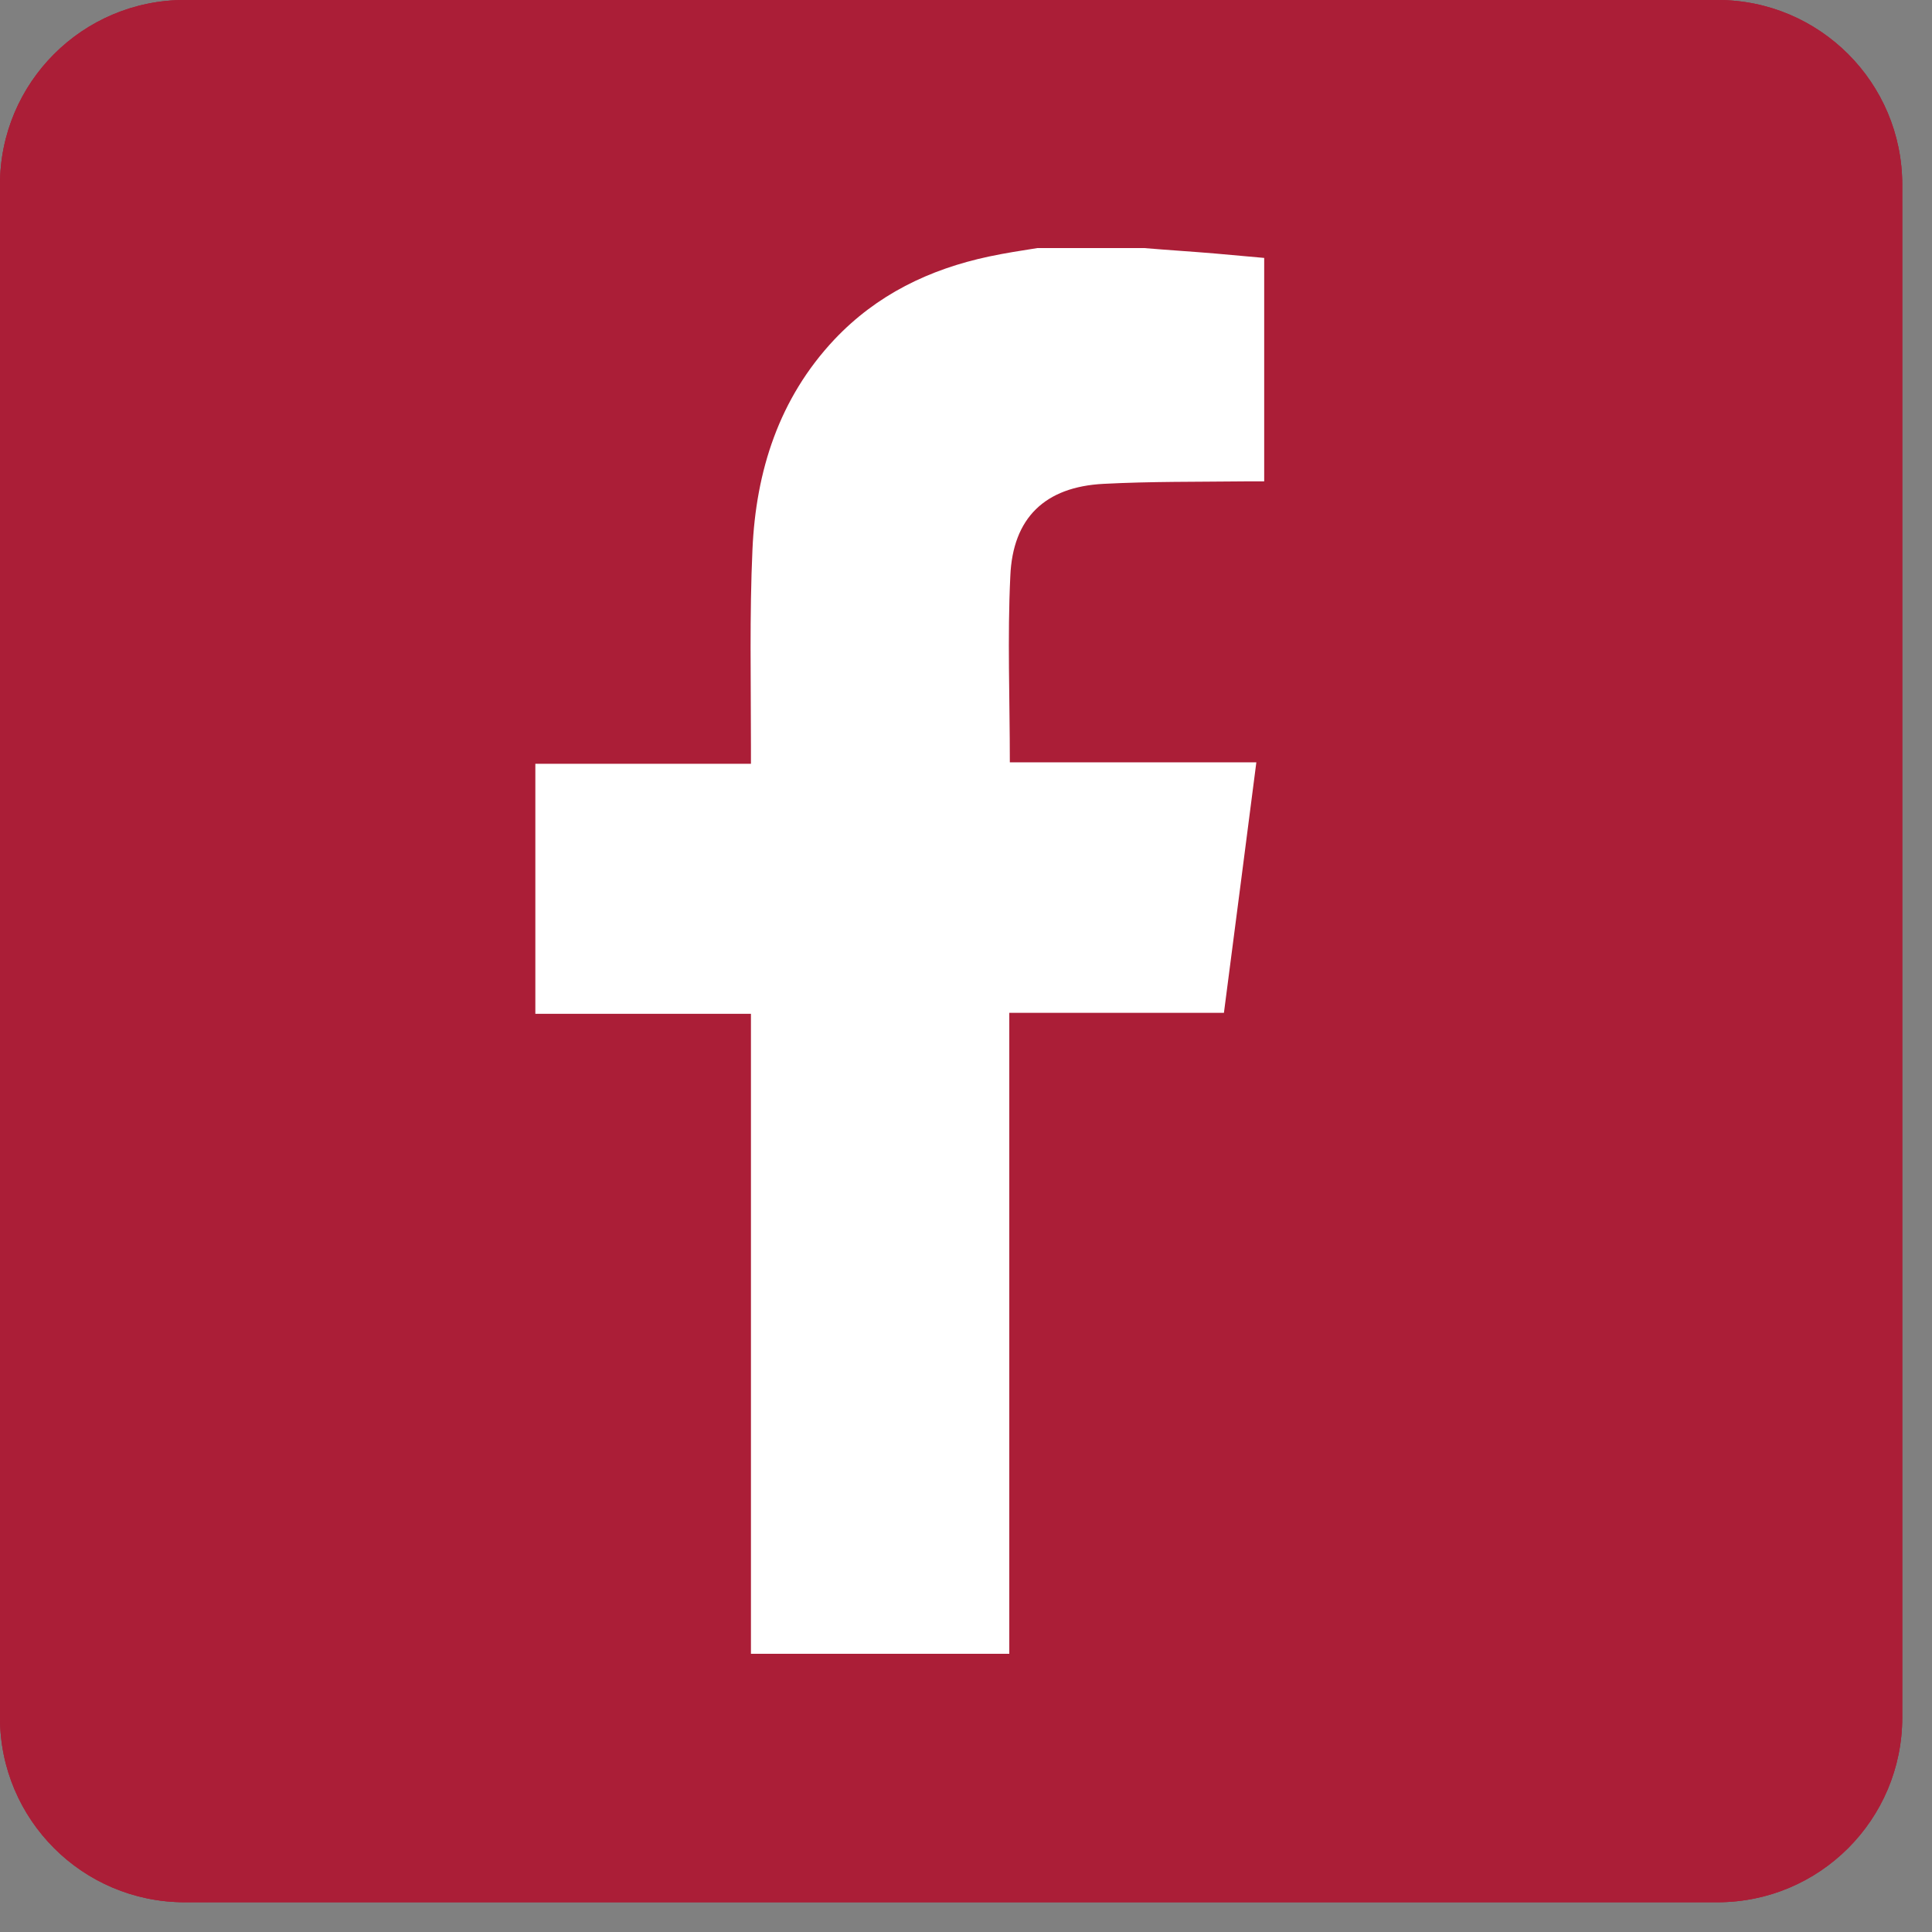 <svg width="32" height="32" viewBox="0 0 32 32" fill="none" xmlns="http://www.w3.org/2000/svg">
<rect x="0" y="0" width="32" height="32" fill="#808080" stroke="none"/>
<path d="M28.448 0H3.059C1.369 0 1.52588e-05 1.369 1.52588e-05 3.059V28.448C1.52588e-05 30.137 1.369 31.507 3.059 31.507H28.448C30.137 31.507 31.507 30.137 31.507 28.448V3.059C31.507 1.369 30.137 0 28.448 0Z" fill="#AB1E37"/>
<path d="M28.448 0H3.059C1.369 0 1.52588e-05 1.369 1.52588e-05 3.059V28.448C1.52588e-05 30.137 1.369 31.507 3.059 31.507H28.448C30.137 31.507 31.507 30.137 31.507 28.448V3.059C31.507 1.369 30.137 0 28.448 0Z" fill="#AB1E37"/>
<mask id="mask0_399_1560" style="mask-type:alpha" maskUnits="userSpaceOnUse" x="0" y="0" width="32" height="32">
<path d="M28.448 0H3.059C1.369 0 1.52588e-05 1.369 1.52588e-05 3.059V28.448C1.52588e-05 30.137 1.369 31.507 3.059 31.507H28.448C30.137 31.507 31.507 30.137 31.507 28.448V3.059C31.507 1.369 30.137 0 28.448 0Z" fill="#AB1E37"/>
</mask>
<g mask="url(#mask0_399_1560)">
<path d="M28.448 0H3.059C1.369 0 1.52588e-05 1.369 1.52588e-05 3.059V28.448C1.52588e-05 30.137 1.369 31.507 3.059 31.507H28.448C30.137 31.507 31.507 30.137 31.507 28.448V3.059C31.507 1.369 30.137 0 28.448 0Z" fill="#AB1E37"/>
<path d="M18.954 4.109C19.345 4.142 19.735 4.166 20.126 4.199C20.394 4.223 20.663 4.248 20.939 4.272V7.973C20.826 7.973 20.728 7.973 20.622 7.973C19.841 7.982 19.06 7.973 18.279 8.014C17.311 8.063 16.774 8.575 16.734 9.543C16.685 10.56 16.726 11.577 16.726 12.627H20.809C20.63 14.026 20.451 15.393 20.272 16.776H16.717V27.392H12.438V16.792H8.867V12.651H12.438C12.438 12.537 12.438 12.448 12.438 12.358C12.438 11.276 12.414 10.186 12.463 9.104C12.52 7.803 12.902 6.599 13.821 5.622C14.521 4.882 15.391 4.459 16.384 4.248C16.652 4.191 16.921 4.15 17.181 4.109C17.775 4.109 18.361 4.109 18.954 4.109Z" fill="white"/>
</g>
</svg>
